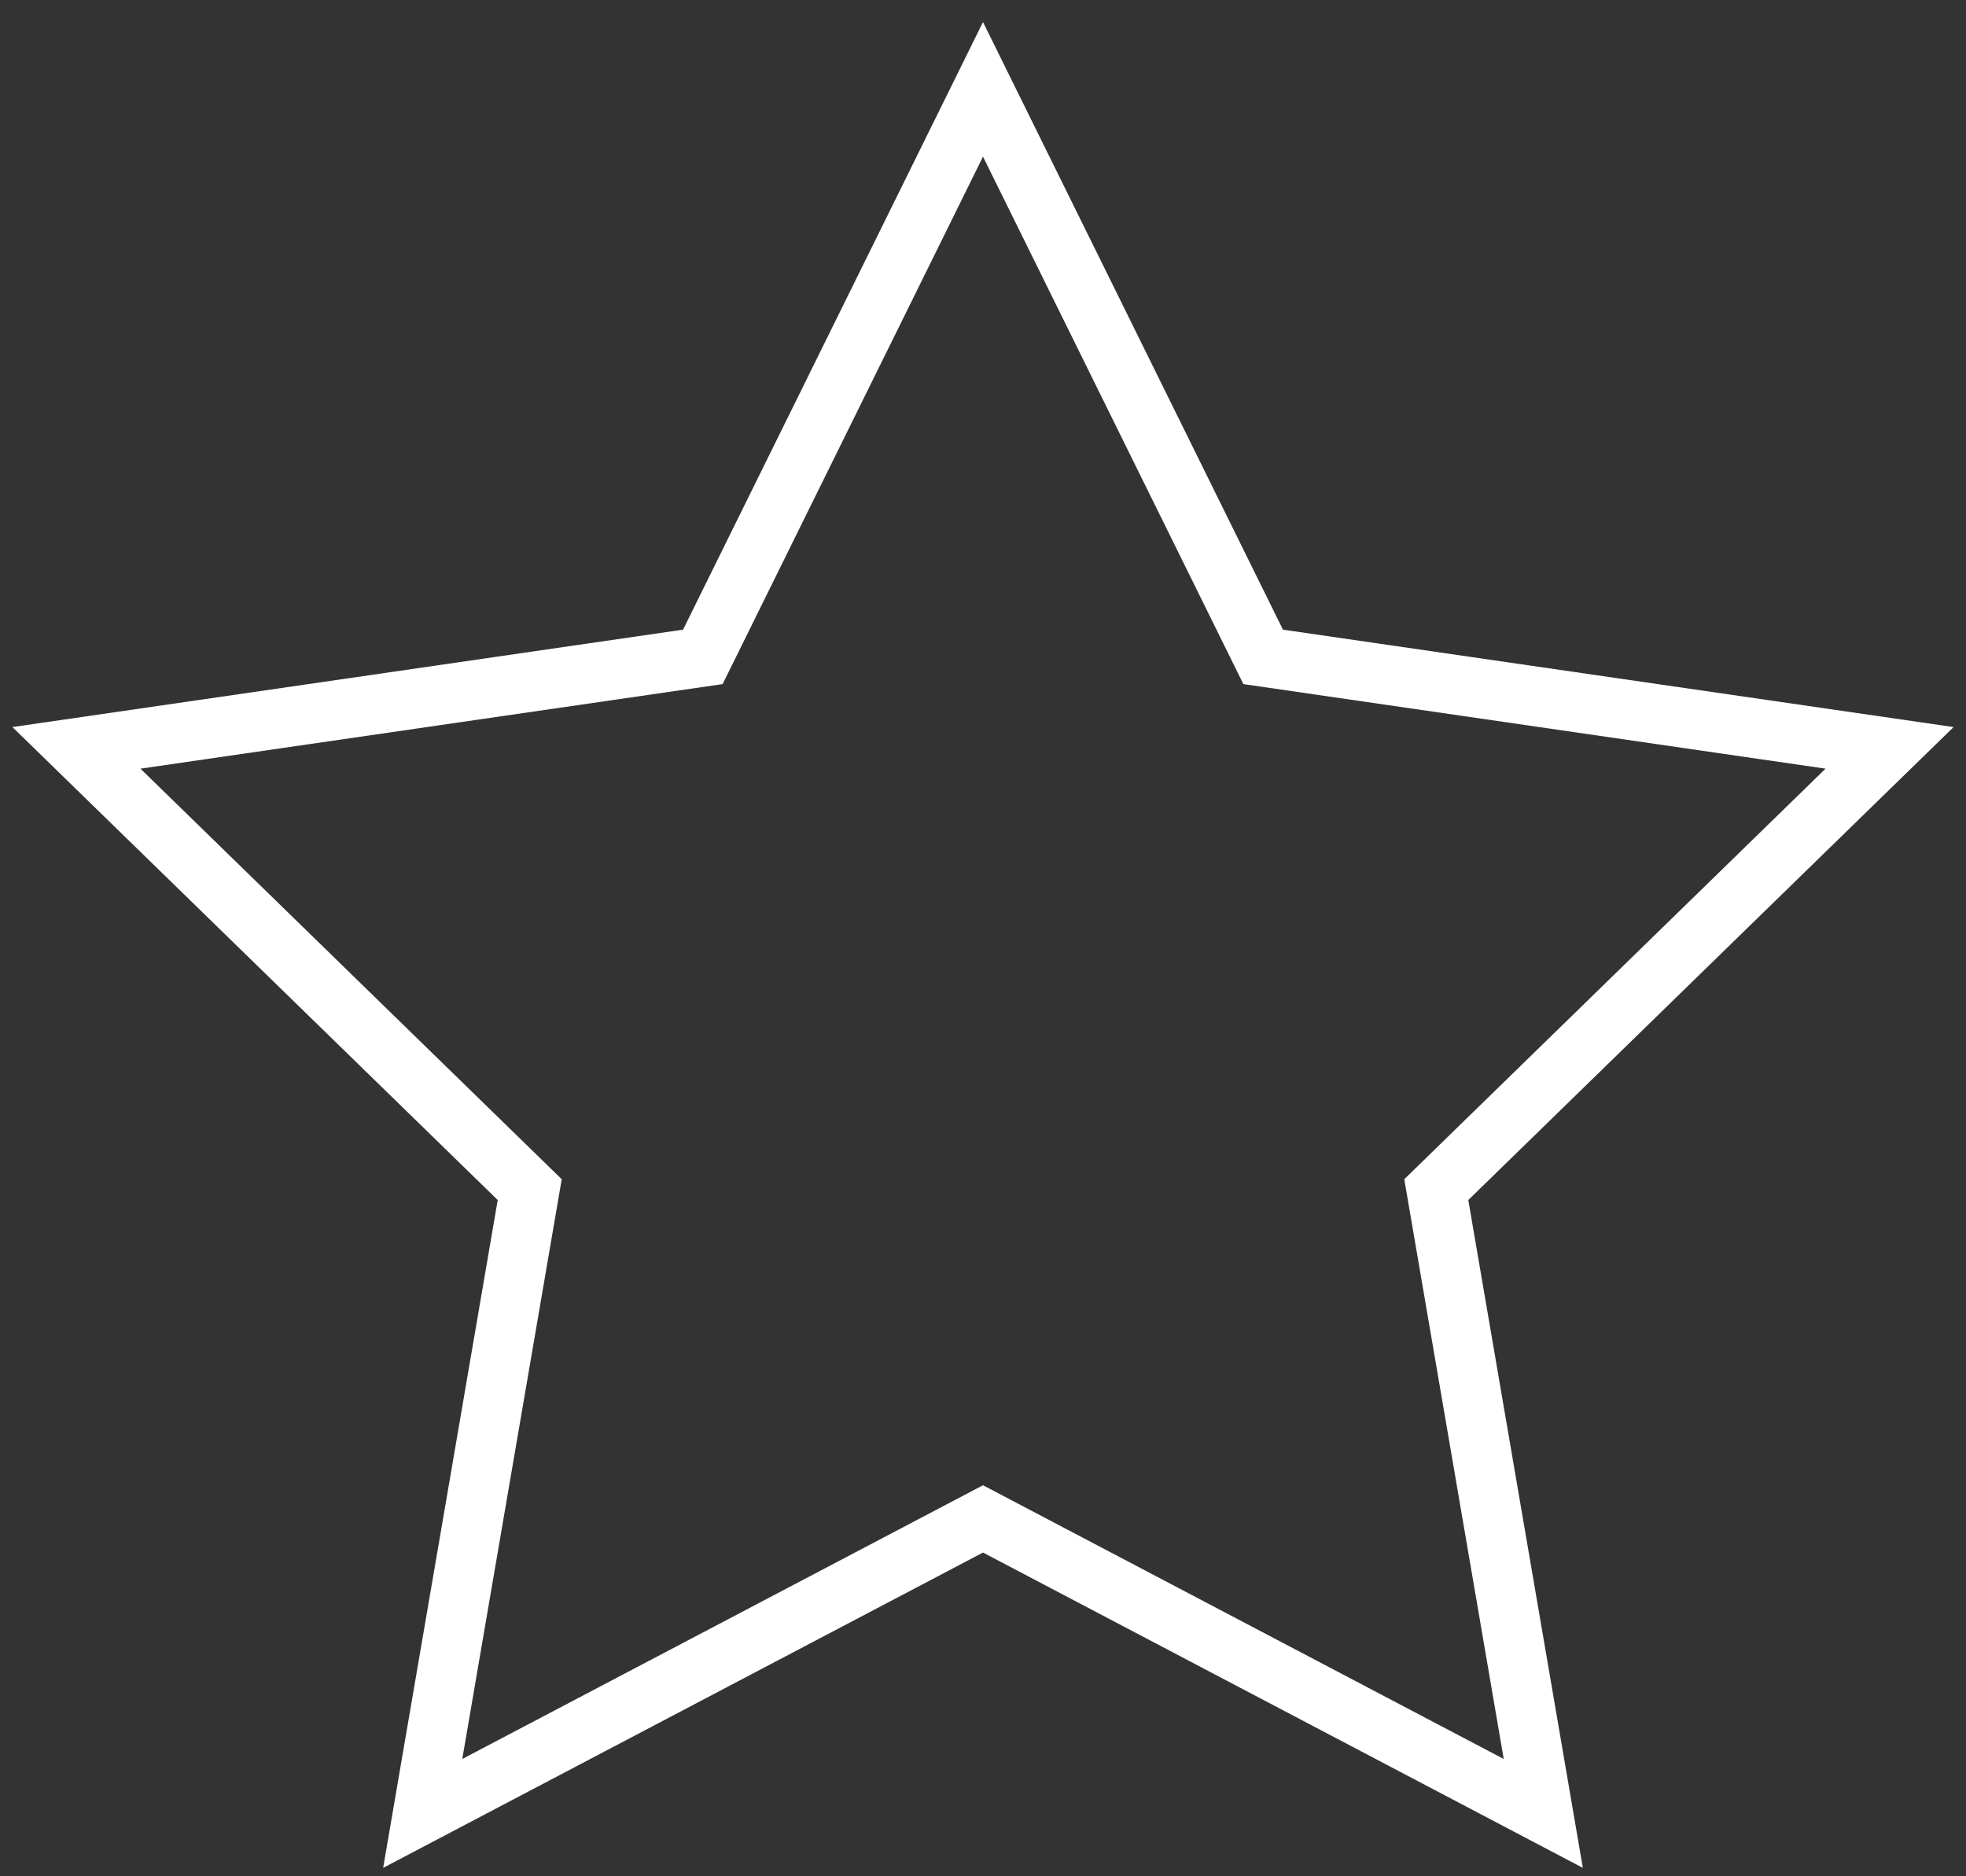 <?xml version="1.0" encoding="UTF-8"?>
<svg width="66px" height="63px" viewBox="0 0 66 63" version="1.1" xmlns="http://www.w3.org/2000/svg" xmlns:xlink="http://www.w3.org/1999/xlink">
    <rect x="0" y="0" width="66" height="63" fill="#333333" stroke="none"/>
    <!-- Generator: Sketch 52.6 (67491) - http://www.bohemiancoding.com/sketch -->
    <title>Star</title>
    <desc>Created with Sketch.</desc>
    <g id="Page-1" stroke="none" stroke-width="1" fill="none" fill-rule="evenodd">
        <g id="Retail-Page" transform="translate(-837, -1085)" stroke="#FFFFFF" stroke-width="2">
            <polygon id="Star" points="870 1136 851.191 1145.889 854.783 1124.944 839.566 1110.111 860.595 1107.056 870 1088 879.405 1107.056 900.434 1110.111 885.217 1124.944 888.809 1145.889"></polygon>
        </g>
    </g>
</svg>